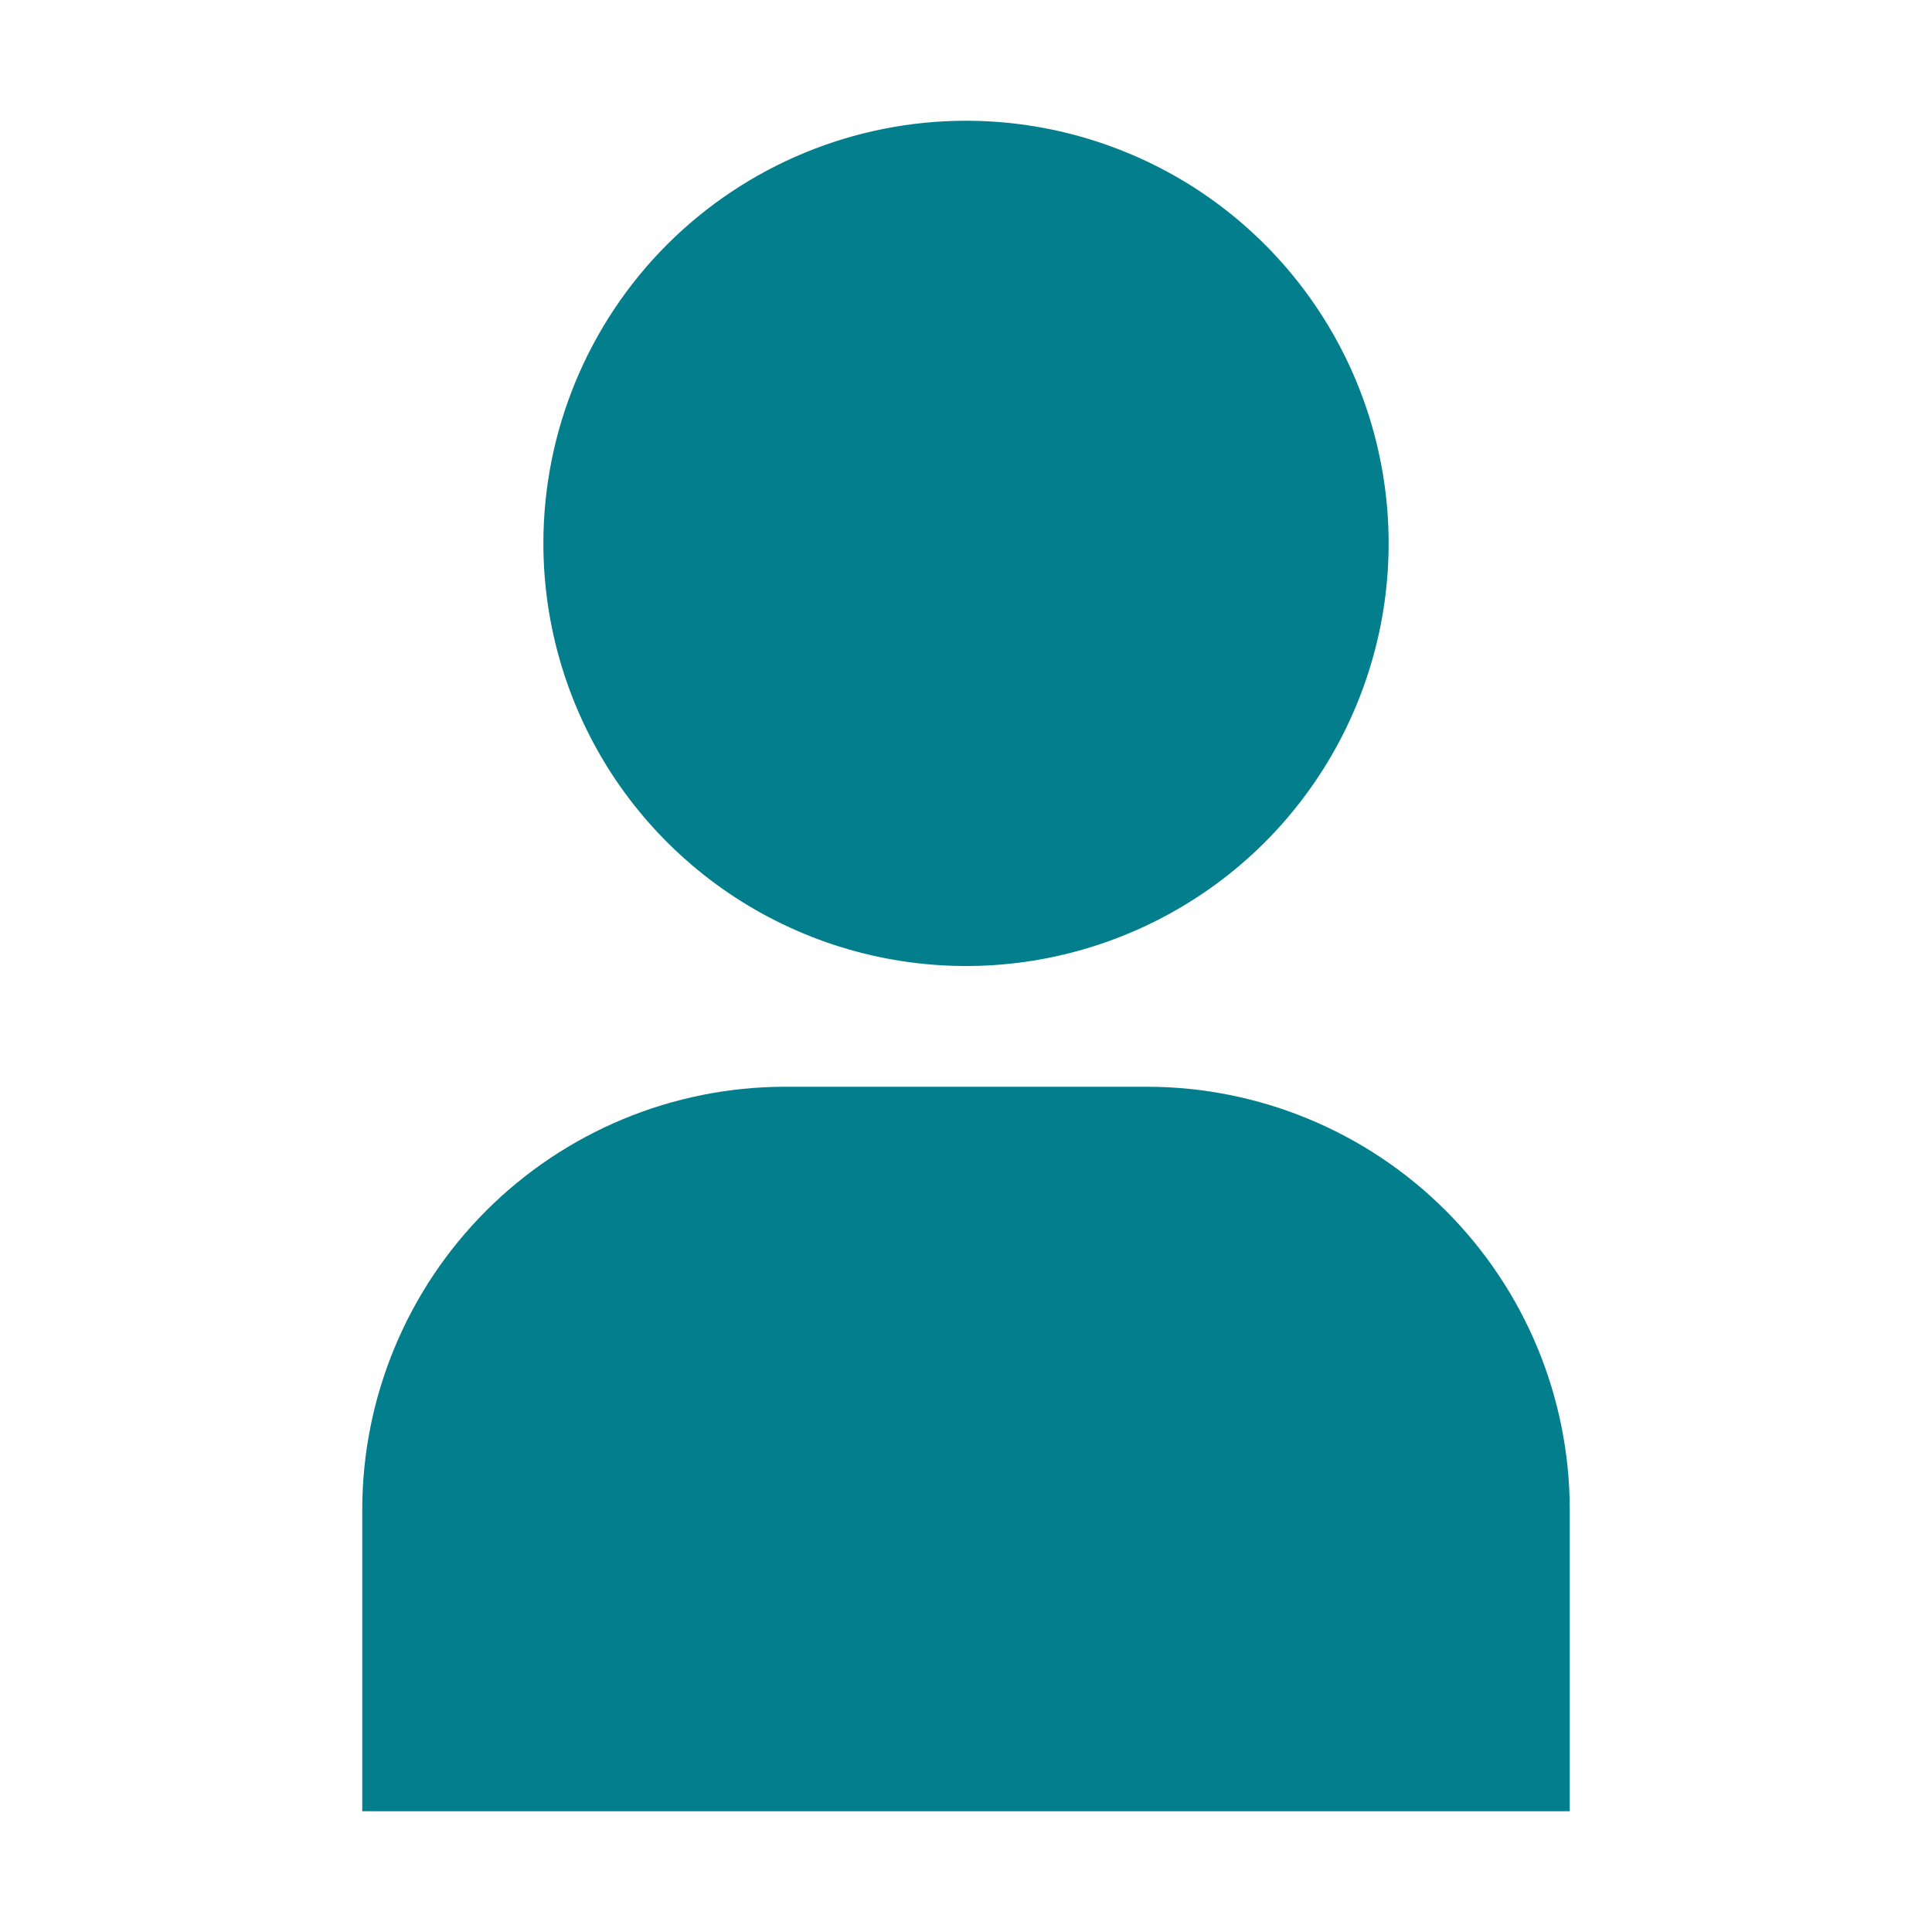 <svg width="20" height="20" viewBox="0 0 20 20" fill="none" xmlns="http://www.w3.org/2000/svg">
<path d="M3.75 18.75H16.25V15.625C16.249 14.465 15.787 13.353 14.967 12.533C14.147 11.713 13.035 11.251 11.875 11.25H8.125C6.965 11.251 5.853 11.713 5.033 12.533C4.213 13.353 3.751 14.465 3.75 15.625V18.75Z" fill="#037E8C"/>
<path d="M5.625 5.625C5.625 6.49 5.882 7.336 6.362 8.056C6.843 8.775 7.526 9.336 8.326 9.667C9.125 9.998 10.005 10.085 10.854 9.916C11.702 9.747 12.482 9.33 13.094 8.719C13.705 8.107 14.122 7.327 14.291 6.479C14.46 5.63 14.373 4.75 14.042 3.951C13.711 3.151 13.15 2.468 12.431 1.987C11.711 1.507 10.865 1.25 10 1.25C8.84 1.25 7.727 1.711 6.906 2.531C6.086 3.352 5.625 4.465 5.625 5.625Z" fill="#037E8C"/>
</svg>
